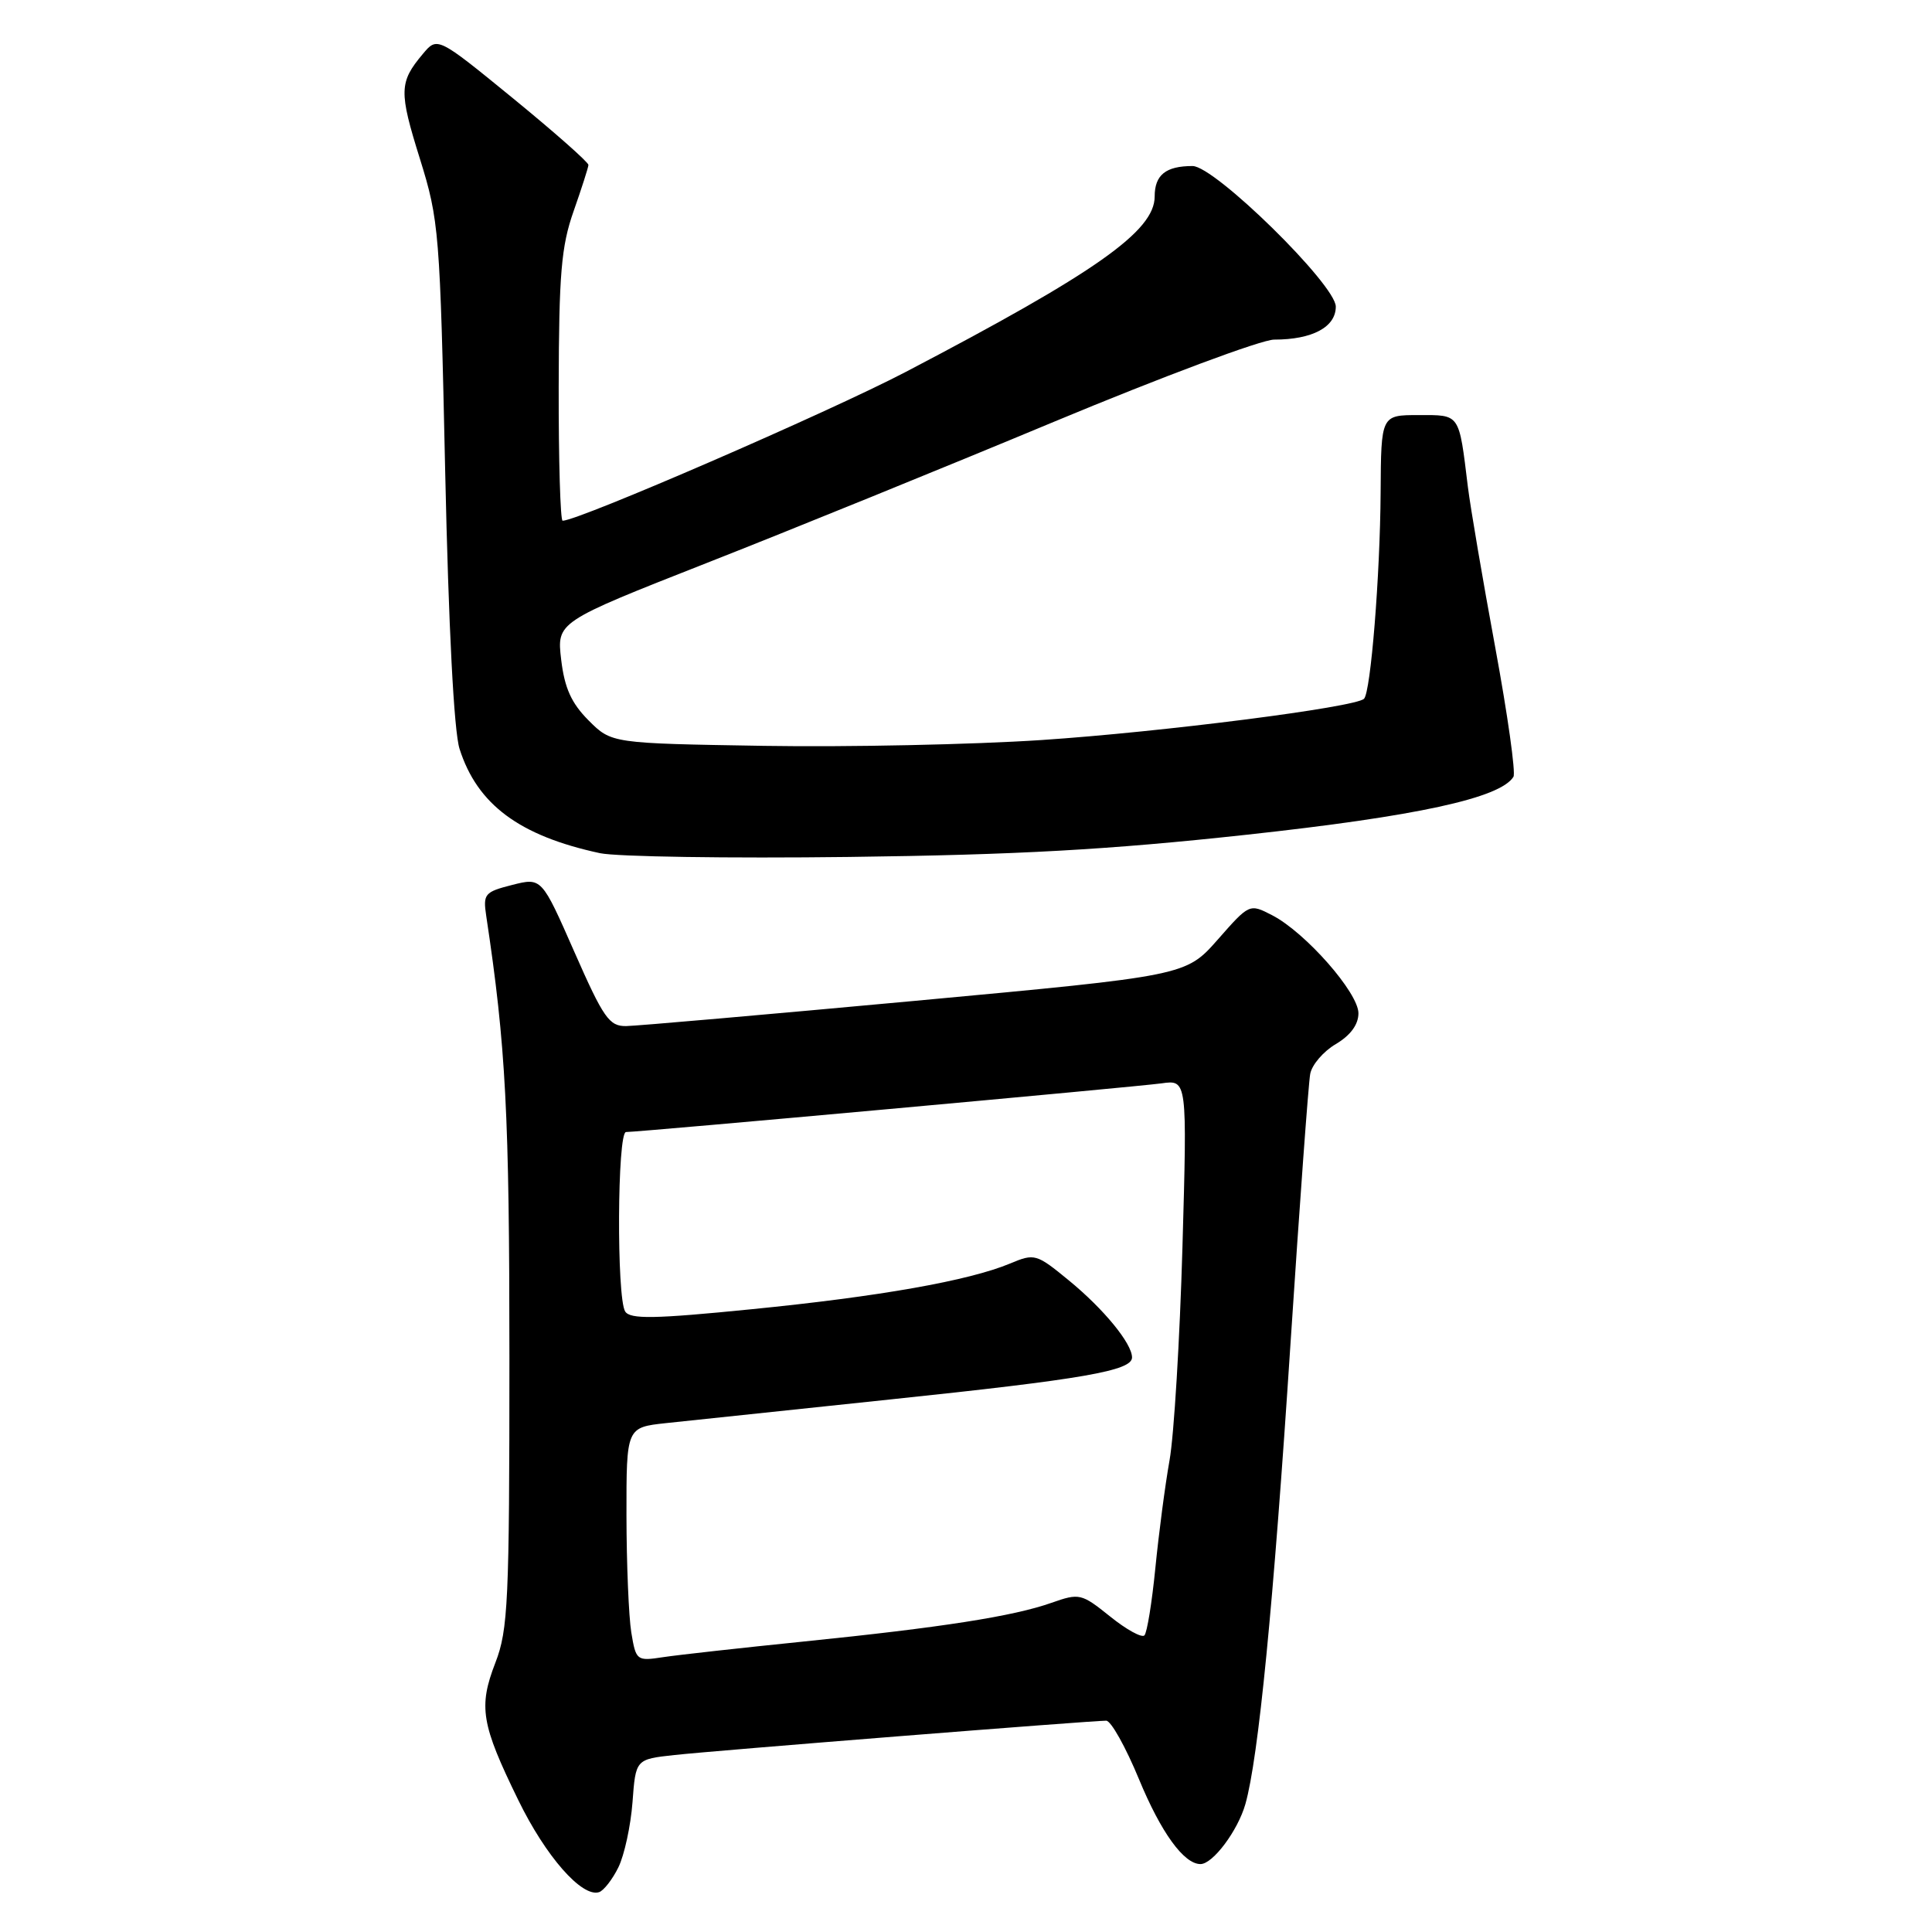 <?xml version="1.0" encoding="UTF-8" standalone="no"?>
<!DOCTYPE svg PUBLIC "-//W3C//DTD SVG 1.1//EN" "http://www.w3.org/Graphics/SVG/1.1/DTD/svg11.dtd" >
<svg xmlns="http://www.w3.org/2000/svg" xmlns:xlink="http://www.w3.org/1999/xlink" version="1.1" viewBox="0 0 256 256">
 <g >
 <path fill="currentColor"
d=" M 81.94 247.43 C 82.73 245.82 83.57 241.94 83.81 238.81 C 84.23 233.11 84.23 233.11 89.37 232.55 C 94.61 231.97 144.52 228.00 146.58 228.00 C 147.21 228.00 149.16 231.49 150.92 235.75 C 153.84 242.82 156.87 247.00 159.07 247.00 C 160.71 247.00 164.02 242.57 165.02 239.05 C 166.75 232.95 168.73 212.77 171.00 178.00 C 172.21 159.57 173.38 143.51 173.61 142.30 C 173.83 141.09 175.36 139.31 177.01 138.34 C 178.95 137.19 180.00 135.76 180.00 134.26 C 180.00 131.54 172.97 123.55 168.58 121.28 C 165.56 119.72 165.56 119.72 161.35 124.51 C 157.13 129.29 157.13 129.29 121.32 132.61 C 101.62 134.43 84.36 135.94 82.98 135.96 C 80.73 136.00 79.97 134.91 76.11 126.14 C 71.77 116.27 71.77 116.27 67.86 117.26 C 64.21 118.19 63.99 118.45 64.43 121.38 C 67.03 138.62 67.50 147.52 67.50 180.00 C 67.50 212.22 67.33 215.95 65.64 220.32 C 63.38 226.17 63.76 228.46 68.66 238.49 C 72.30 245.97 77.11 251.45 79.38 250.72 C 79.99 250.52 81.15 249.04 81.94 247.43 Z  M 165.16 110.61 C 187.71 108.16 198.80 105.75 200.54 102.93 C 200.86 102.42 199.77 94.68 198.12 85.75 C 196.47 76.81 194.84 67.25 194.50 64.50 C 193.30 54.69 193.51 55.00 187.98 55.00 C 183.00 55.00 183.00 55.00 182.94 65.25 C 182.87 76.31 181.63 91.70 180.74 92.59 C 179.62 93.72 153.93 97.00 137.98 98.06 C 128.90 98.66 112.37 99.01 101.25 98.83 C 81.03 98.50 81.03 98.50 77.99 95.46 C 75.71 93.17 74.81 91.18 74.36 87.42 C 73.77 82.42 73.77 82.42 93.64 74.60 C 104.56 70.31 125.27 61.89 139.65 55.89 C 154.03 49.90 167.16 45.00 168.83 45.00 C 173.90 45.00 177.00 43.34 177.00 40.63 C 177.00 37.74 160.96 22.00 158.02 22.00 C 154.47 22.00 153.00 23.18 153.00 26.04 C 153.00 30.62 145.19 36.12 120.00 49.29 C 109.82 54.61 76.64 69.00 74.55 69.00 C 74.25 69.00 74.01 61.01 74.03 51.25 C 74.06 36.32 74.37 32.63 76.00 28.00 C 77.06 24.98 77.95 22.21 77.97 21.86 C 77.99 21.51 73.49 17.54 67.98 13.03 C 57.95 4.84 57.95 4.84 56.01 7.17 C 52.88 10.90 52.85 12.12 55.64 21.04 C 58.18 29.20 58.30 30.67 58.99 62.50 C 59.44 83.13 60.15 96.89 60.89 99.22 C 63.24 106.60 68.81 110.75 79.50 113.05 C 81.70 113.52 96.55 113.75 112.50 113.55 C 134.88 113.27 146.90 112.60 165.16 110.61 Z  M 83.65 216.31 C 83.31 214.22 83.02 207.24 83.01 200.82 C 83.00 189.14 83.00 189.14 88.25 188.57 C 91.14 188.26 104.53 186.85 118.00 185.43 C 143.58 182.75 150.00 181.63 150.00 179.87 C 150.00 178.02 146.24 173.44 141.64 169.67 C 137.33 166.13 137.09 166.06 133.85 167.42 C 128.39 169.70 116.53 171.80 99.58 173.48 C 86.68 174.77 83.51 174.82 82.84 173.78 C 81.69 171.97 81.79 150.00 82.95 150.00 C 84.76 150.00 150.52 144.02 153.91 143.55 C 157.31 143.07 157.31 143.07 156.68 165.29 C 156.33 177.50 155.56 190.20 154.97 193.50 C 154.38 196.80 153.54 203.23 153.09 207.78 C 152.64 212.33 151.99 216.35 151.64 216.70 C 151.29 217.05 149.23 215.92 147.08 214.18 C 143.29 211.14 143.03 211.08 139.33 212.38 C 134.27 214.17 124.78 215.65 106.50 217.51 C 98.25 218.35 89.88 219.28 87.89 219.58 C 84.36 220.12 84.27 220.05 83.65 216.31 Z "/>
</g>
</svg>